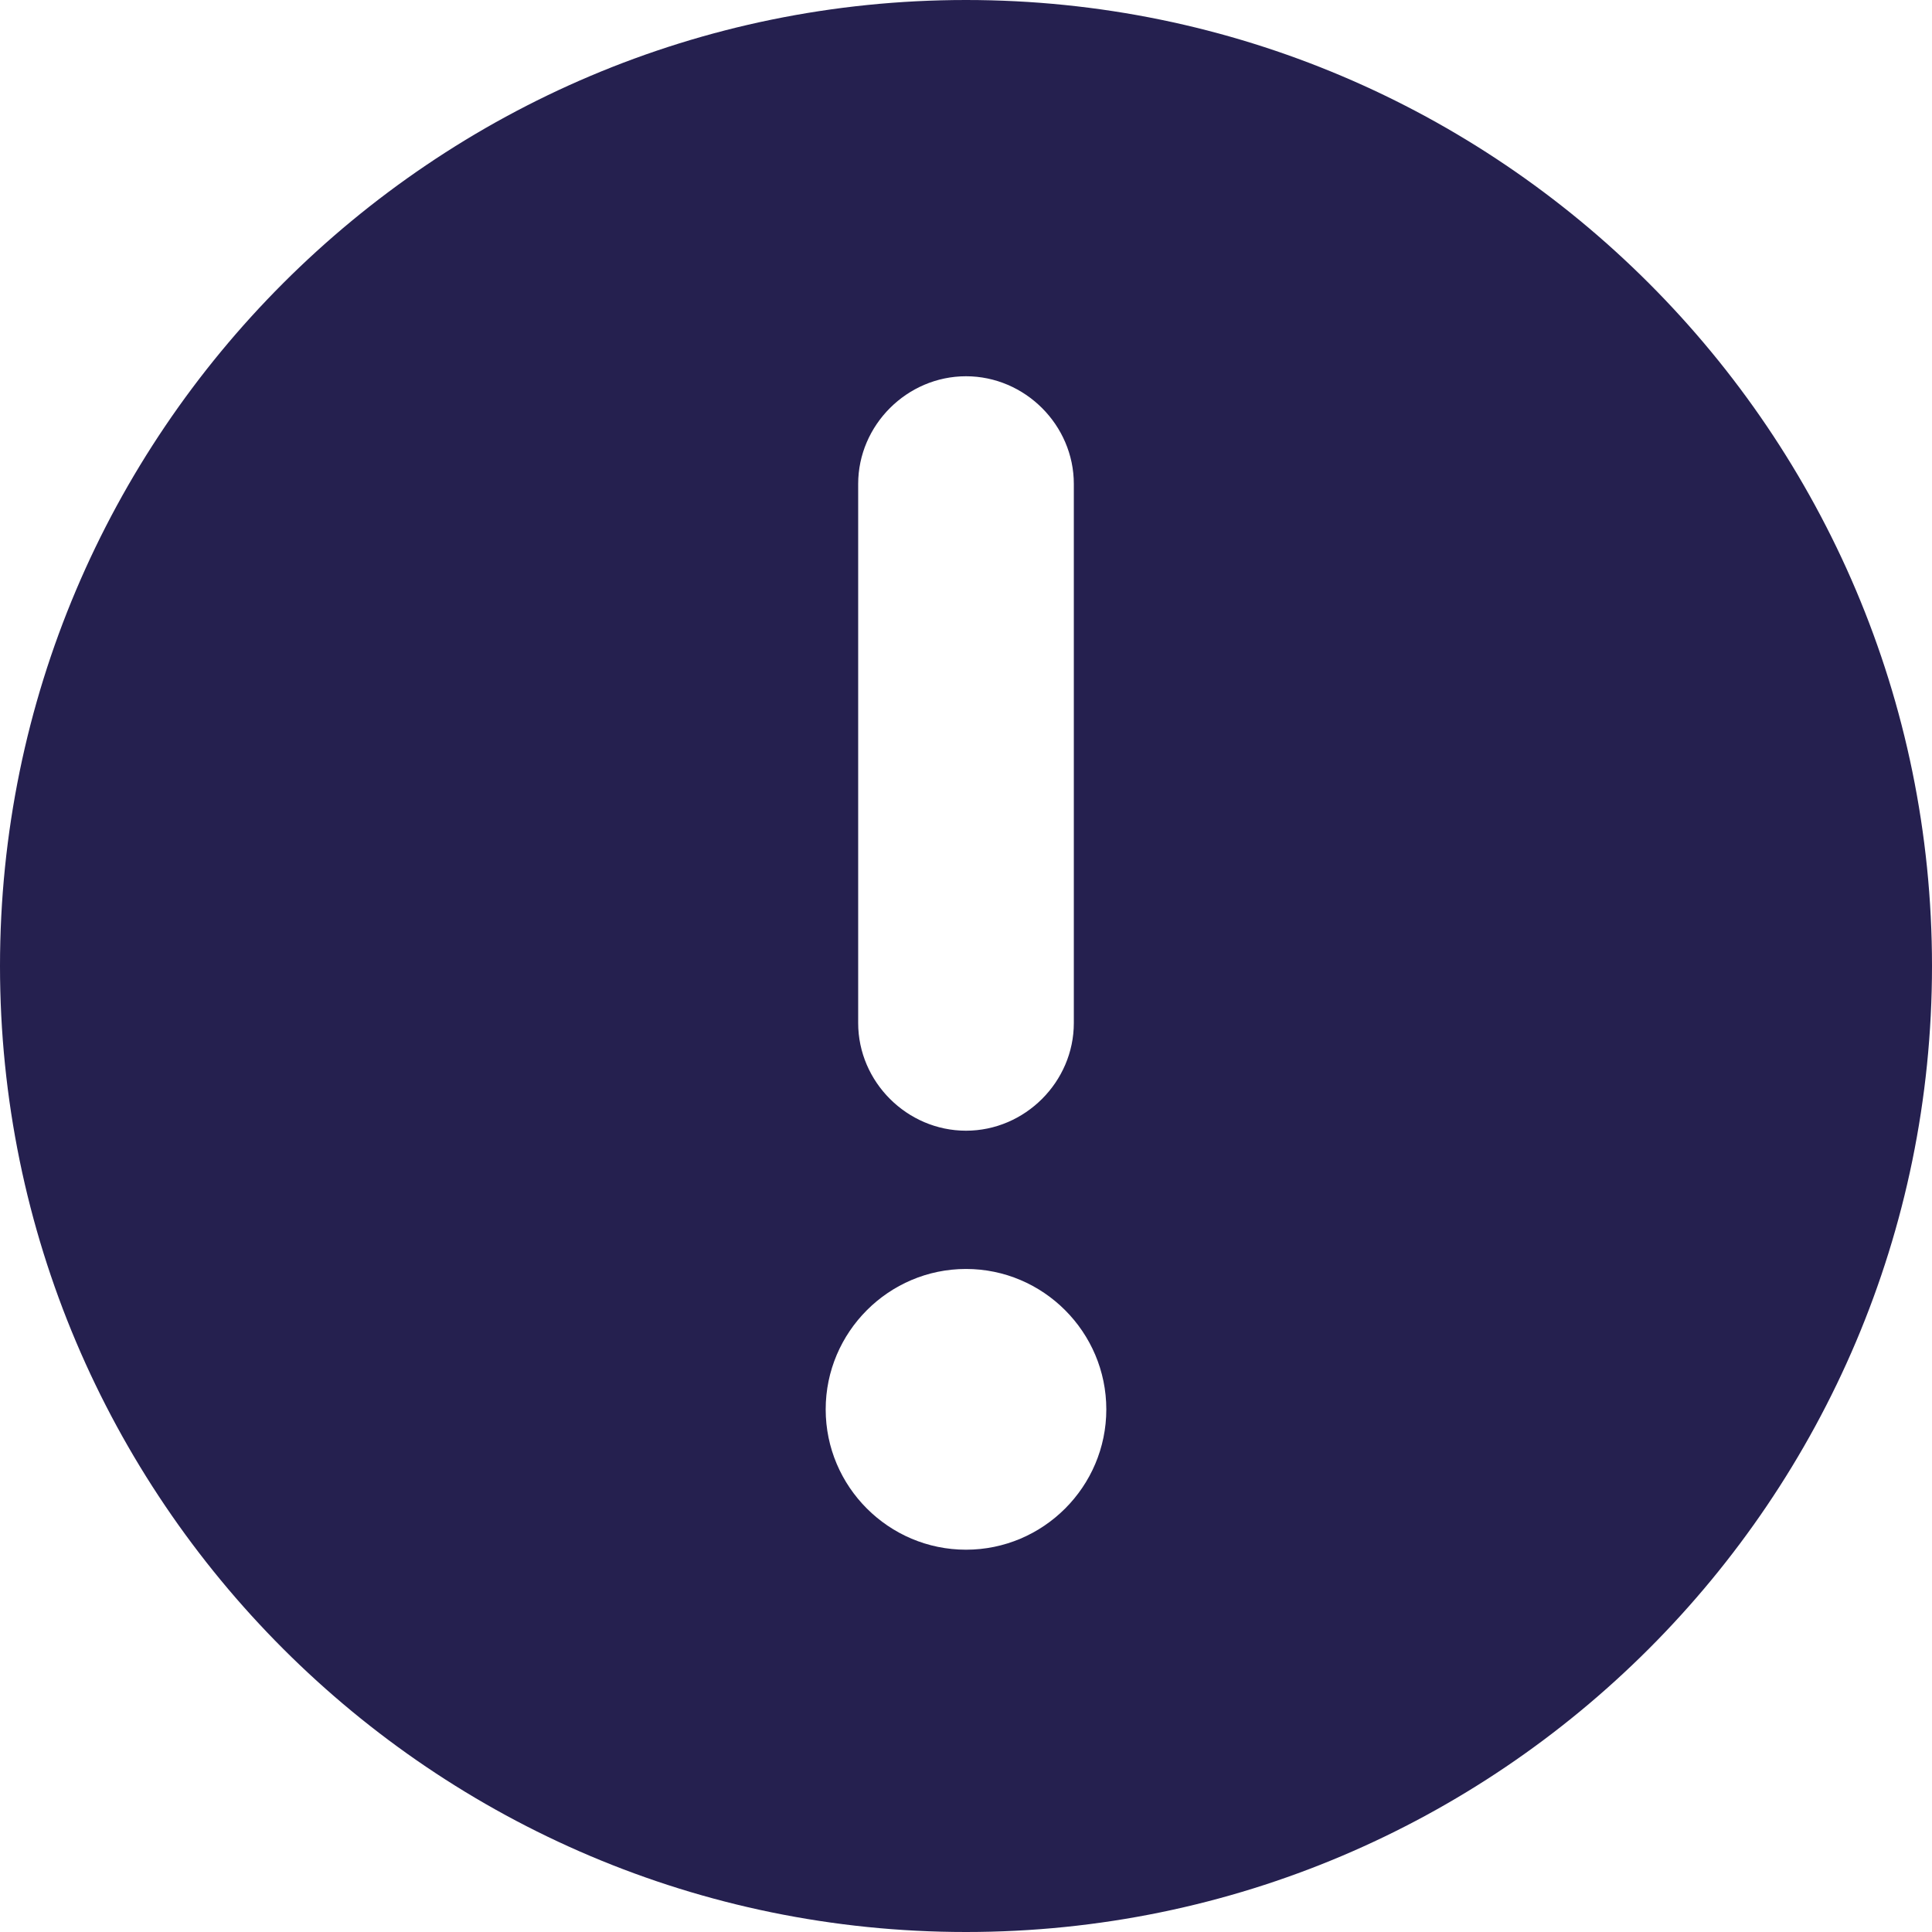 <svg xmlns="http://www.w3.org/2000/svg" width="16" height="16" viewBox="0 0 16 16">
    <path fill="#25204F" d="M8 0C3.587 0 0 3.587 0 8s3.587 8 8 8 8-3.587 8-8-3.587-8-8-8zm-.893 4.008c0-.488.405-.892.893-.892s.893.404.893.892v4.464c0 .488-.405.892-.893.892s-.893-.404-.893-.892V4.008zM8 12.834c-.64 0-1.162-.522-1.162-1.162 0-.64.522-1.163 1.162-1.163.64 0 1.162.523 1.162 1.163S8.64 12.834 8 12.834z"/>
</svg>
